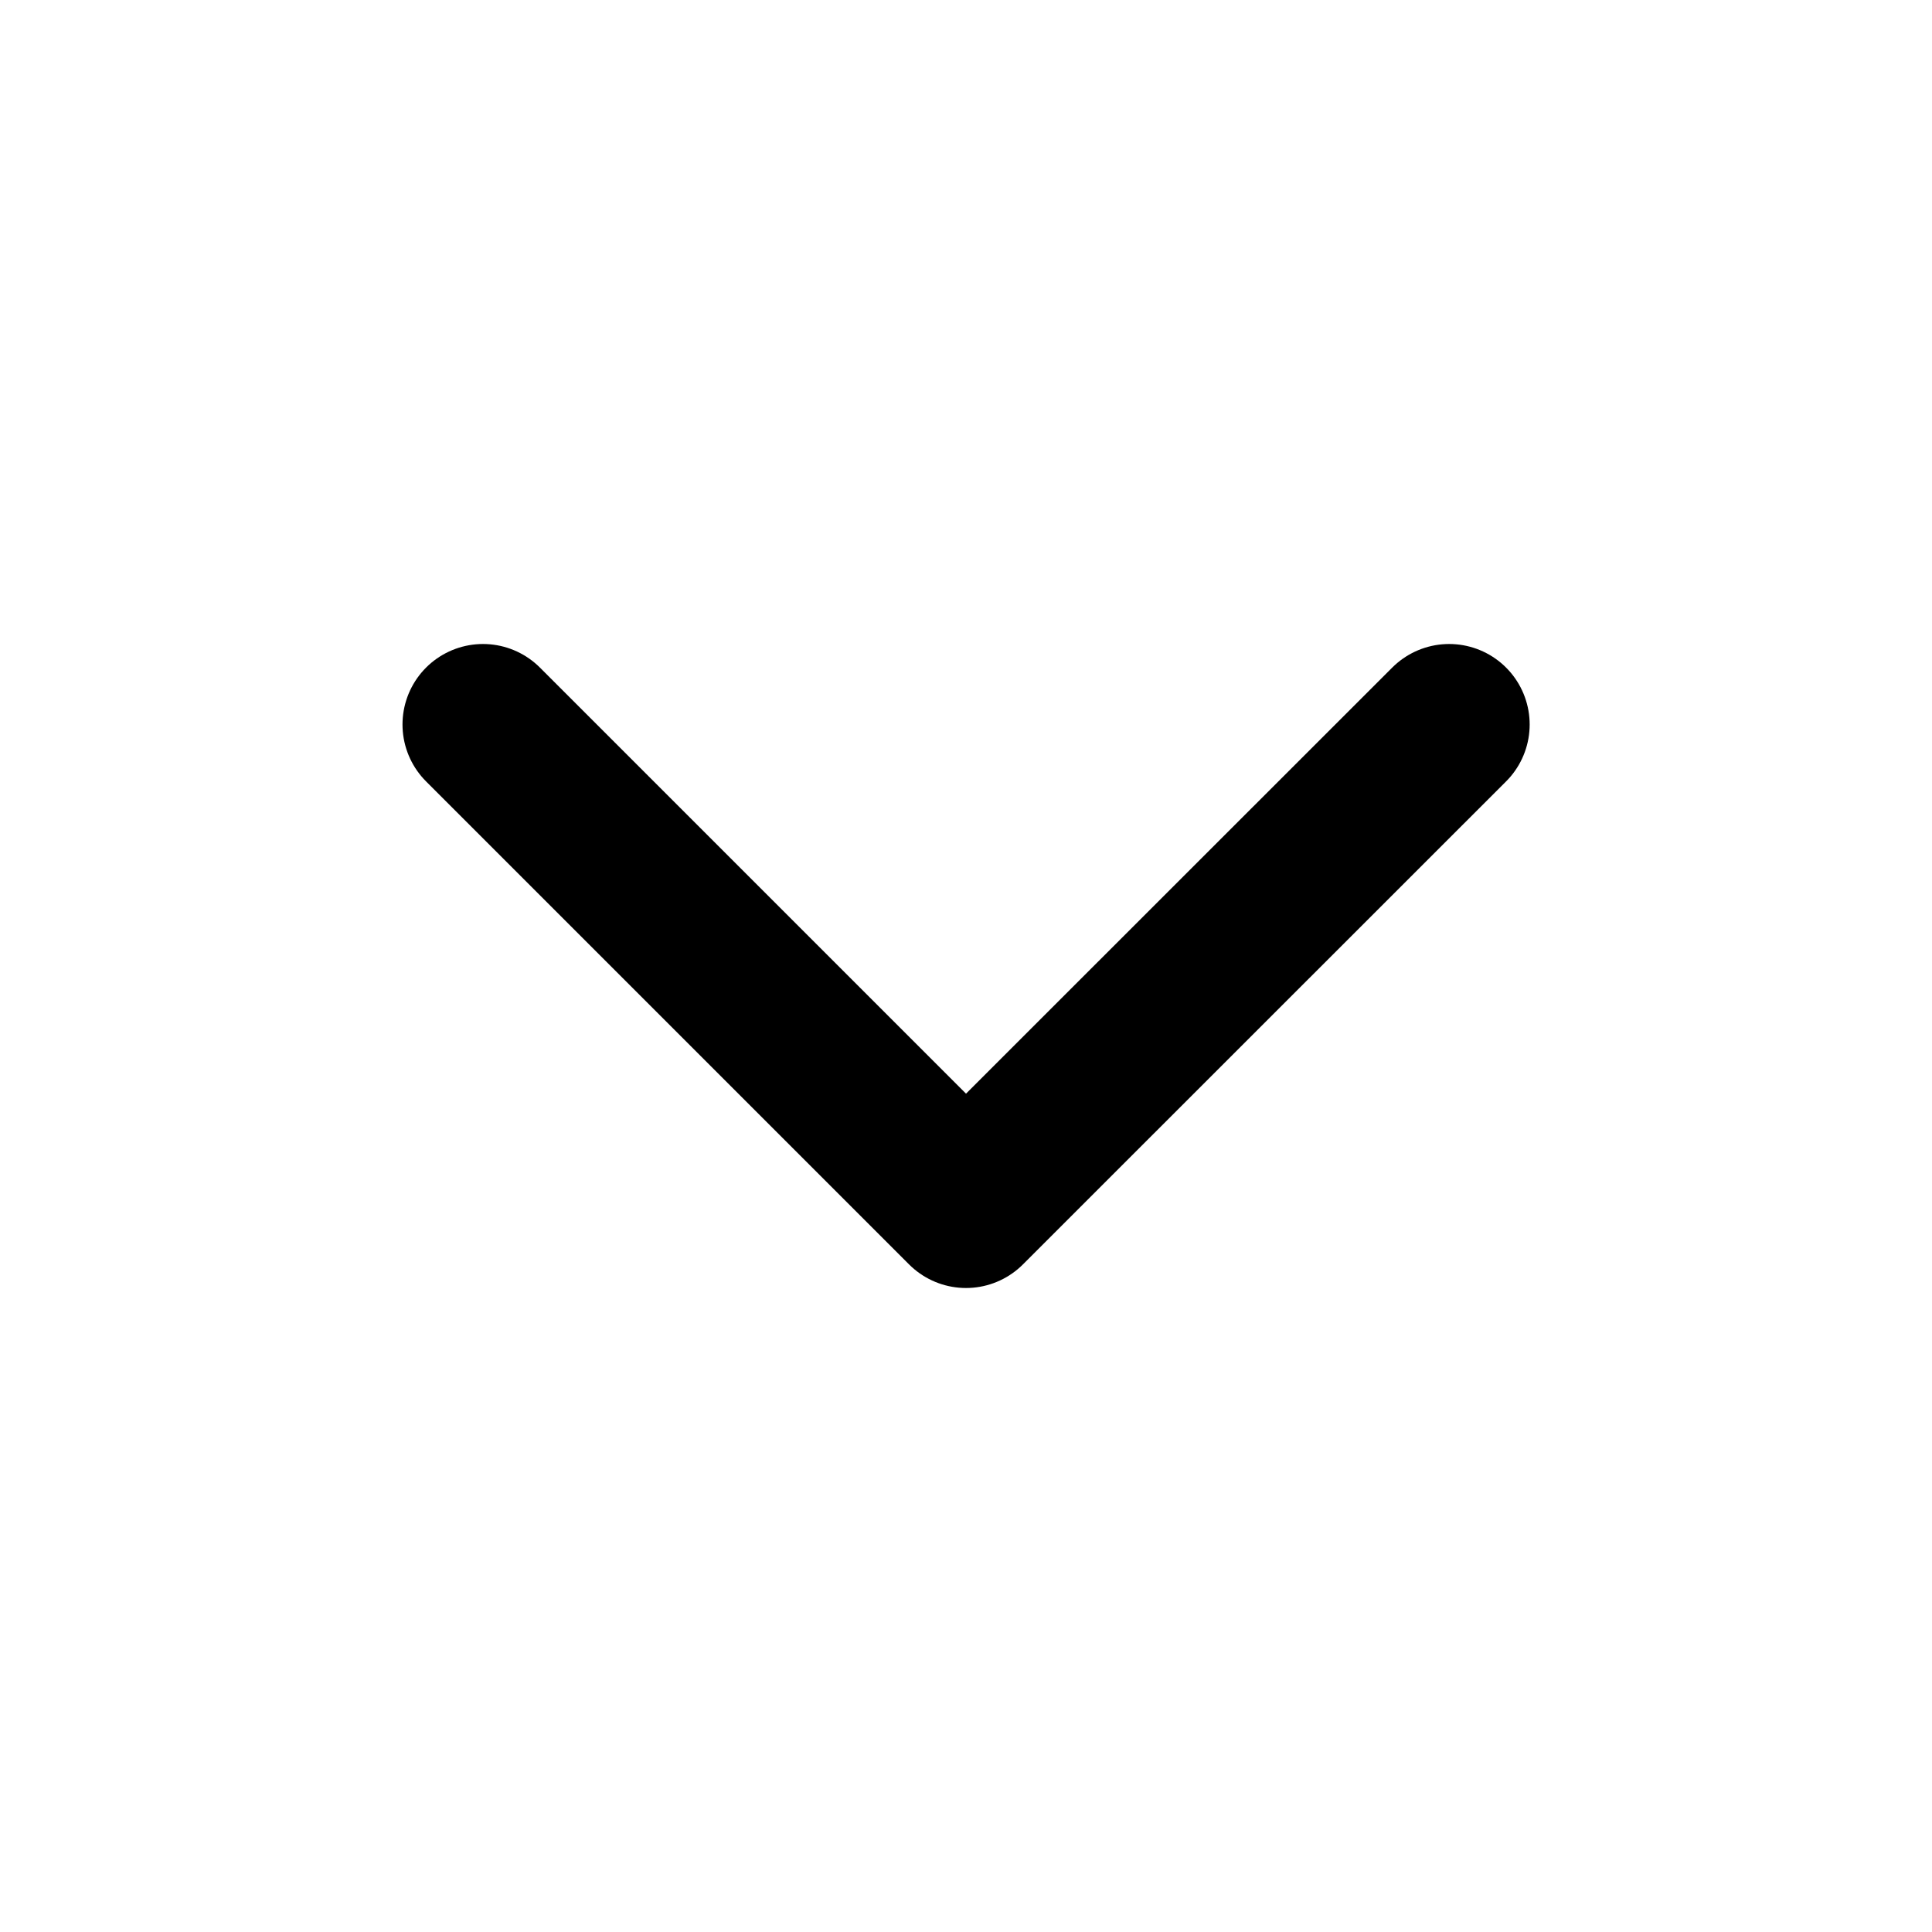 <svg xmlns="http://www.w3.org/2000/svg" width="24" height="24" xmlns:v="https://vecta.io/nano"><path stroke="#000" stroke-width="2" d="M6 9l6 6 6.002-6" fill="none" stroke-linecap="round" stroke-linejoin="round"/></svg>
